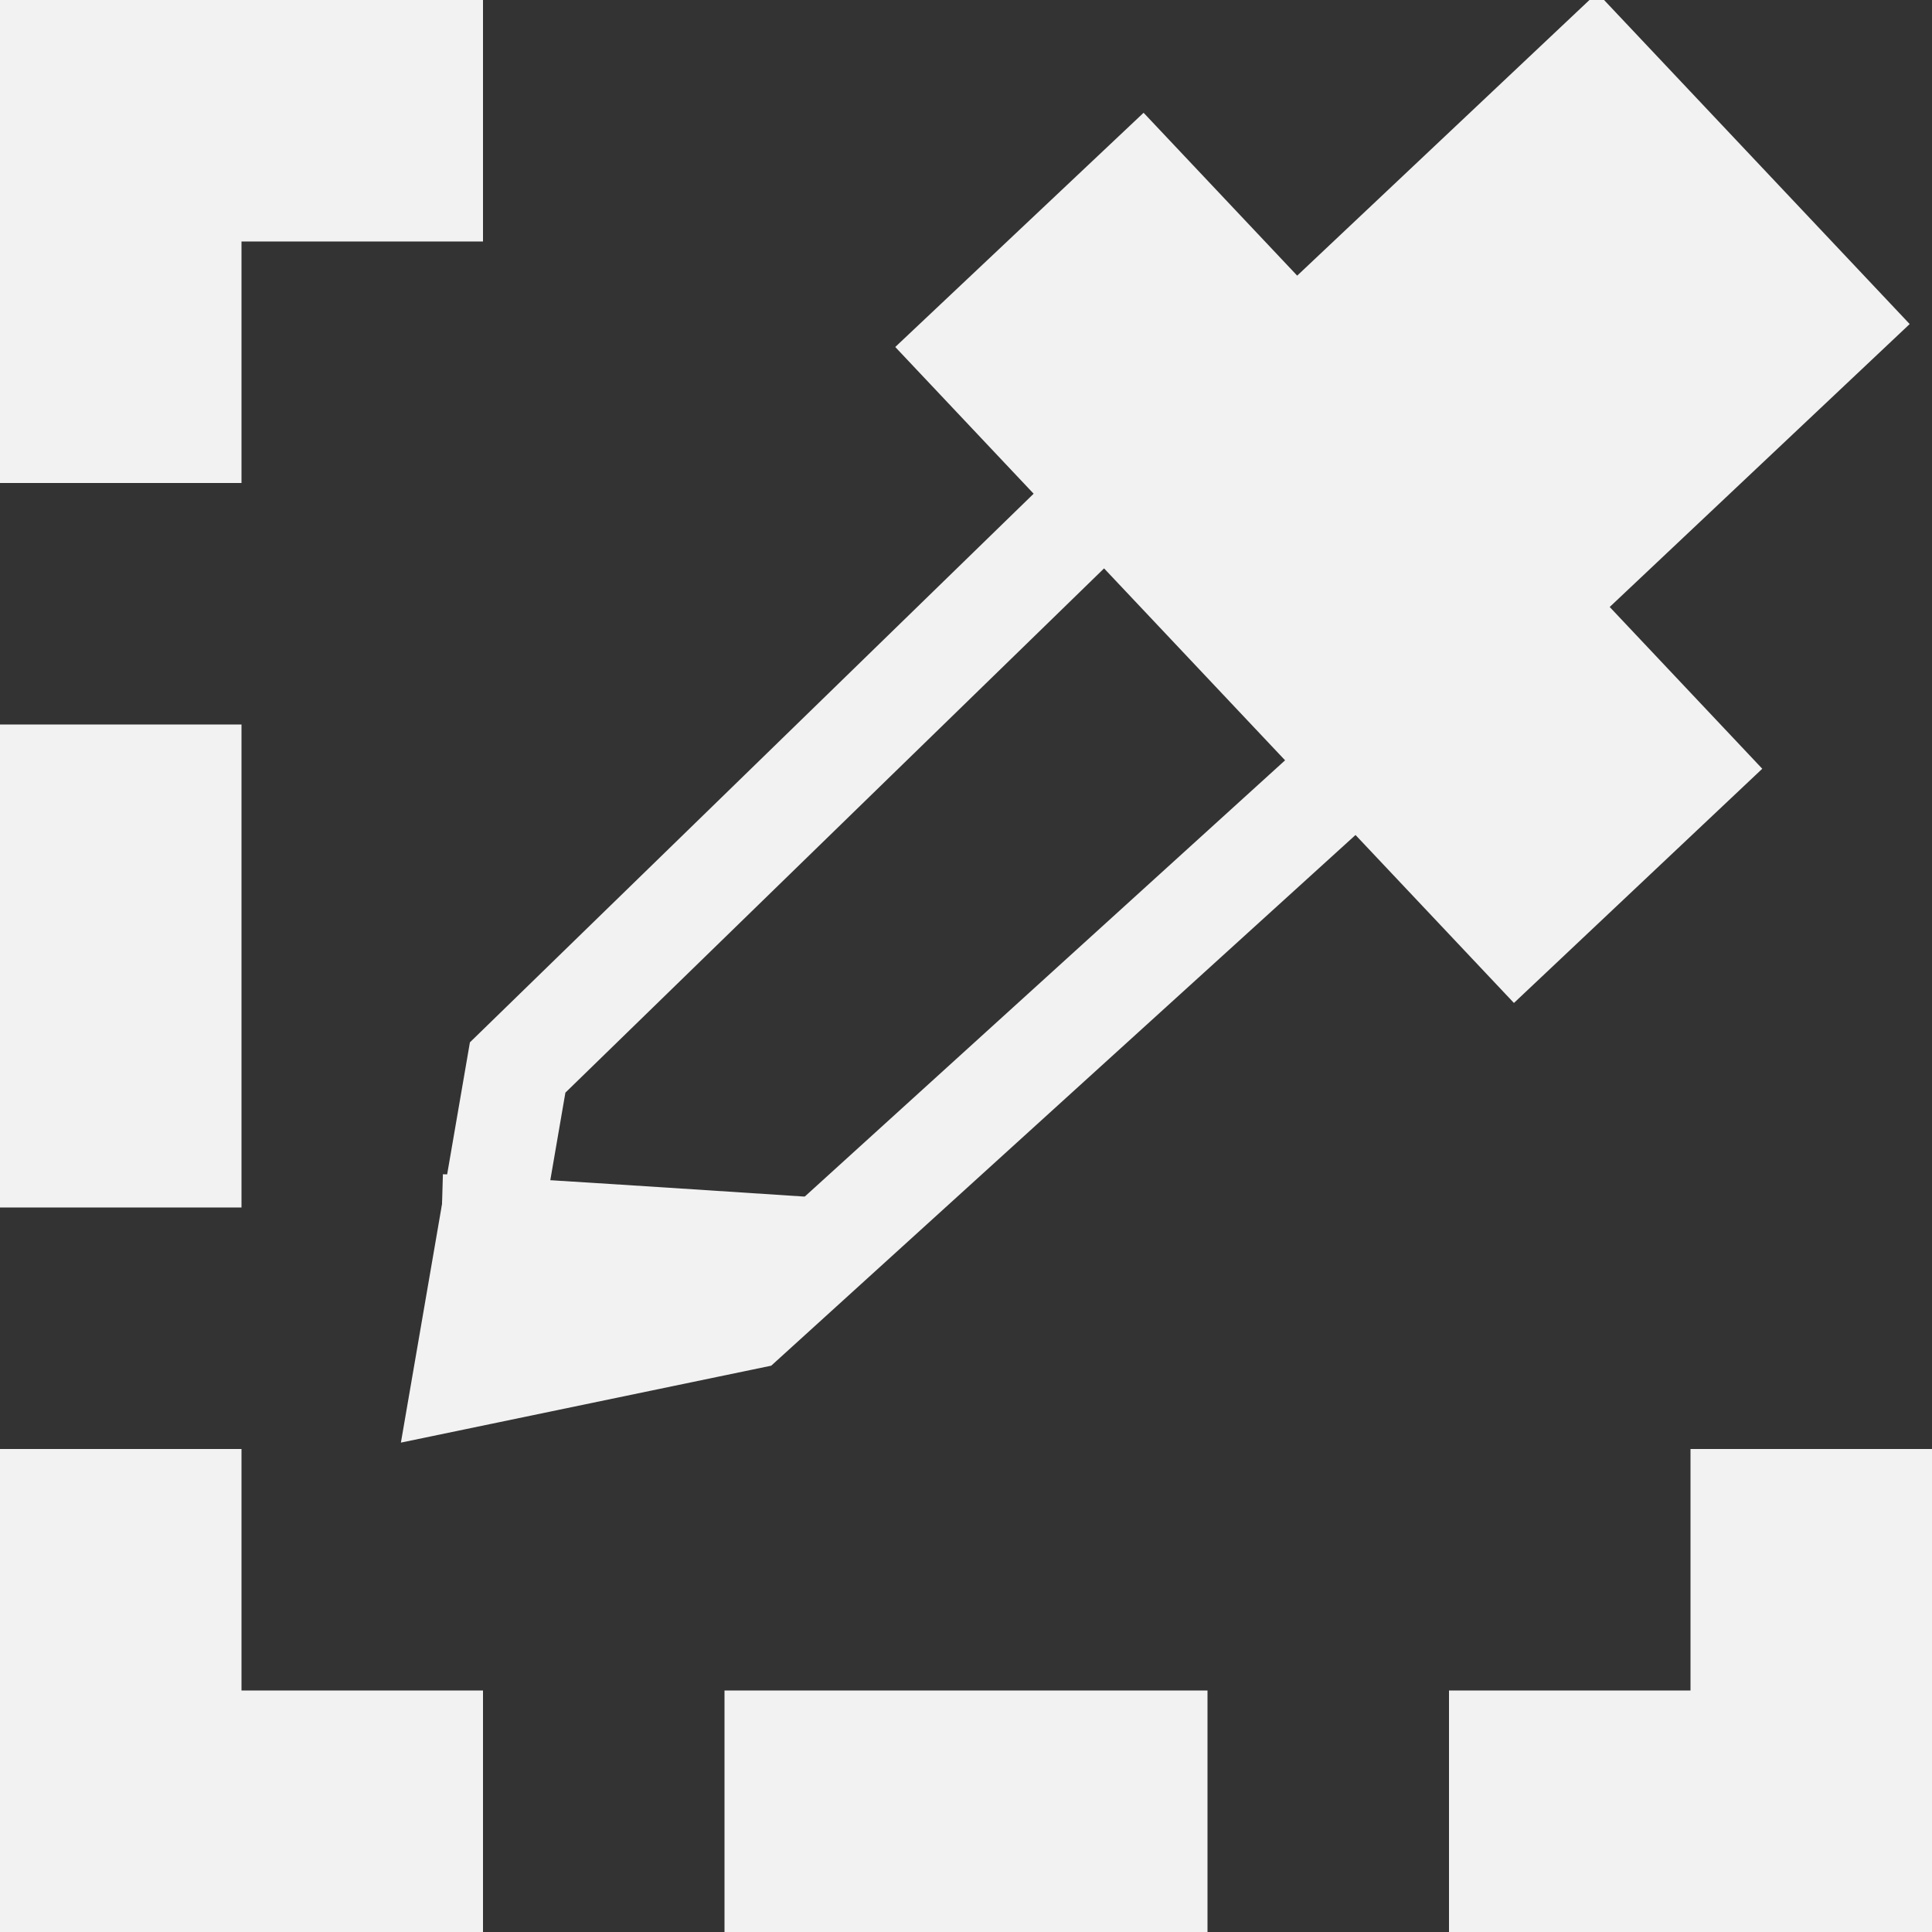 <?xml version="1.0" encoding="UTF-8" standalone="no"?>
<svg
   xmlns:dc="http://purl.org/dc/elements/1.1/"
   xmlns:cc="http://creativecommons.org/ns#"
   xmlns:rdf="http://www.w3.org/1999/02/22-rdf-syntax-ns#"
   xmlns:svg="http://www.w3.org/2000/svg"
   xmlns="http://www.w3.org/2000/svg"
   width="32"
   height="32"
   viewBox="0 0 32 32"
   id="svg2"
   version="1.1">
  <rect x="0" y="0" width="32" height="32" fill="#333333" stroke="none"/>
  <defs
     id="defs4" />
  <g
     id="layer4"
     style="display:inline;fill:#f2f2f2;fill-opacity:1">
    <path
       style="opacity:1;fill:#f2f2f2;fill-opacity:1;stroke:none;stroke-width:4;stroke-linecap:butt;stroke-linejoin:bevel;stroke-miterlimit:4;stroke-dasharray:none;stroke-dashoffset:1;stroke-opacity:1"
       d="M 0,0 V 4 8 H 4 V 4 H 8 V 0 Z m 0,12 v 8 h 4 v -8 z m 0,12 v 4 4 H 8 V 28 H 4 v -4 z m 28,0 v 4 h -4 v 4 h 8 v -4 -4 z m -16,4 v 4 h 8 v -4 z"
       id="rect4883" />
  </g>
  <g
     id="layer1">
    <rect
       style="opacity:1;fill:#f2f2f2;fill-opacity:1;stroke:#f2f2f2;stroke-width:1.5;stroke-miterlimit:4;stroke-dasharray:none;stroke-opacity:1"
       id="rect4198"
       width="13.435"
       height="4.154"
       x="15.105"
       y="-11.748"
       transform="rotate(46.676)" />
    <rect
       style="opacity:1;fill:#f2f2f2;fill-opacity:1;stroke:#f2f2f2;stroke-width:1.5;stroke-miterlimit:4;stroke-dasharray:none;stroke-opacity:1"
       id="rect4198-3"
       width="6.044"
       height="7.997"
       x="18.813"
       y="-18.578"
       transform="rotate(46.676)"
       ry="0" />
    <path
       style="fill:none;fill-rule:evenodd;stroke:#f2f2f2;stroke-width:1.7;stroke-linecap:butt;stroke-linejoin:miter;stroke-miterlimit:4;stroke-dasharray:none;stroke-opacity:1"
       d="M 18.473,8.047 8.574,17.681 7.69,22.808 12.374,21.835 22.981,12.201"
       id="path4215" />
    <path
       style="fill:#f2f2f2;fill-opacity:1;fill-rule:evenodd;stroke:none;stroke-width:1px;stroke-linecap:butt;stroke-linejoin:miter;stroke-opacity:1"
       d="m 7.336,19.449 c 0.442,0 7.071,0.442 7.071,0.442 l -4.331,2.828 -2.828,-0.265 z"
       id="path4217" />
  </g>
</svg>

